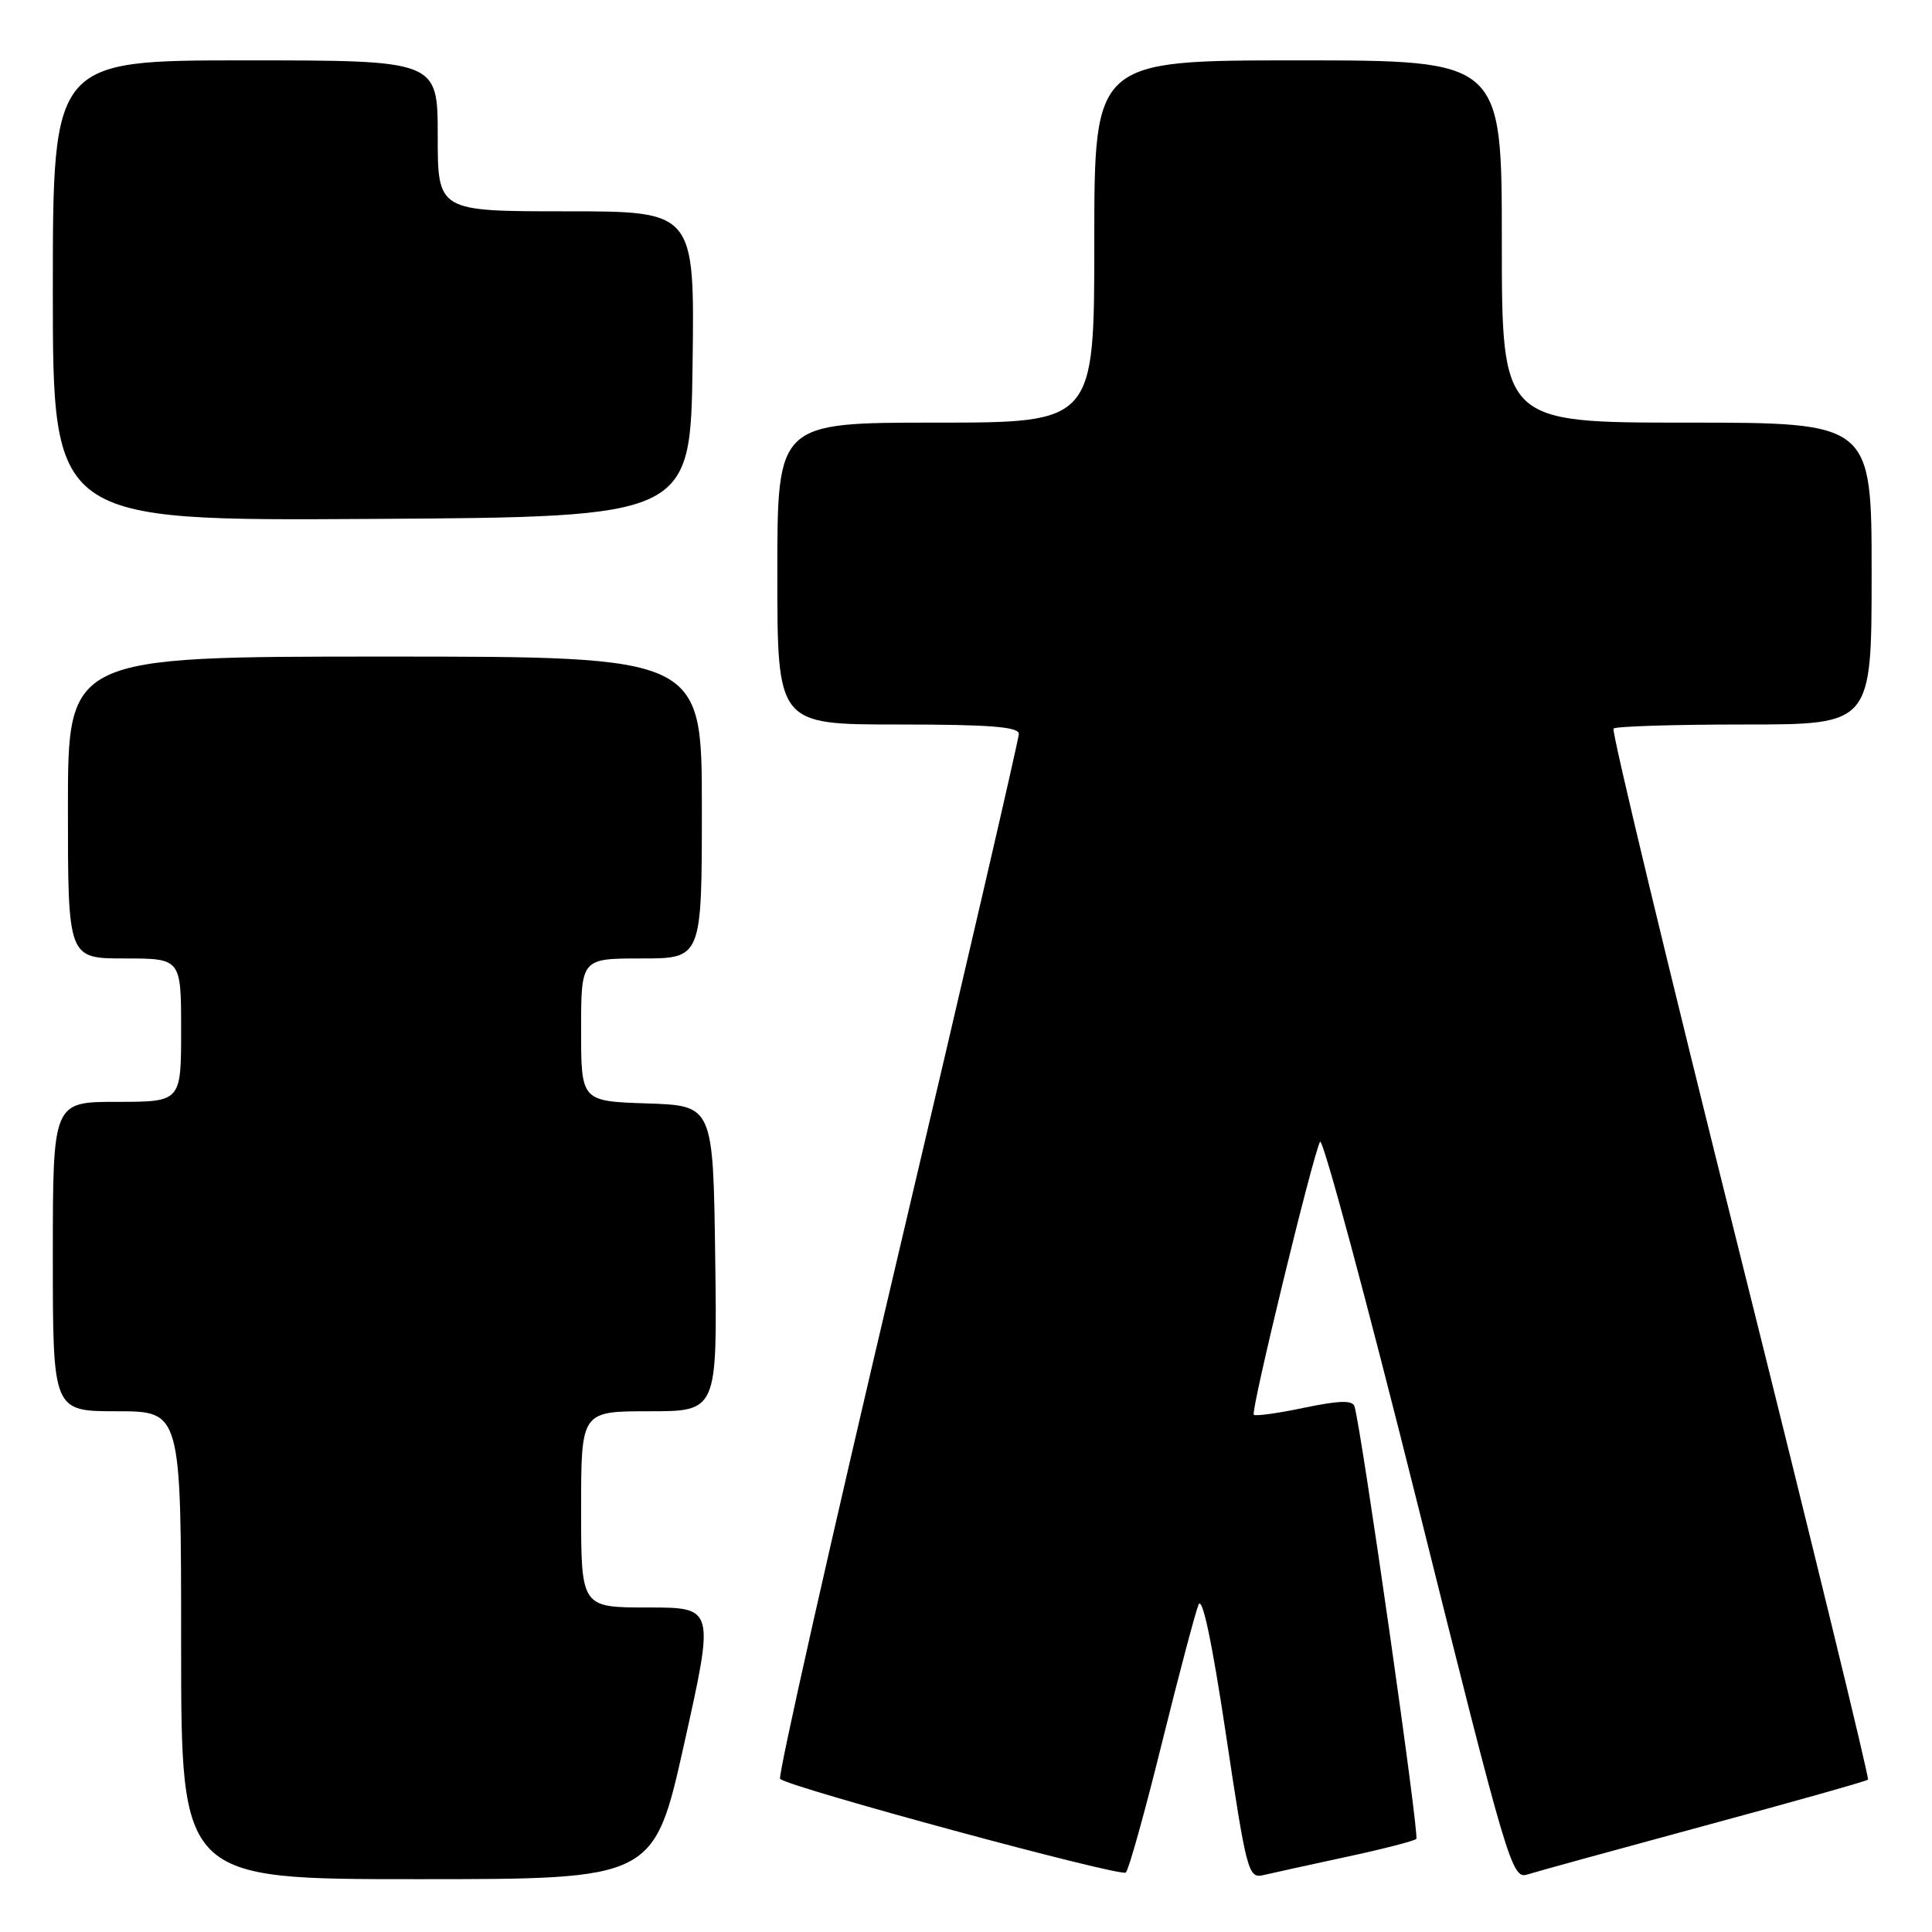 <?xml version="1.0" encoding="UTF-8" standalone="no"?>
<!DOCTYPE svg PUBLIC "-//W3C//DTD SVG 1.1//EN" "http://www.w3.org/Graphics/SVG/1.1/DTD/svg11.dtd" >
<svg xmlns="http://www.w3.org/2000/svg" xmlns:xlink="http://www.w3.org/1999/xlink" version="1.1" viewBox="0 0 256 256">
 <g >
 <path fill="currentColor"
d=" M 90.67 231.00 C 94.68 213.00 94.68 213.00 85.84 213.00 C 77.00 213.00 77.00 213.00 77.00 200.00 C 77.00 187.00 77.00 187.00 86.02 187.00 C 95.04 187.00 95.04 187.00 94.77 166.75 C 94.50 146.50 94.50 146.50 85.75 146.21 C 77.00 145.92 77.00 145.92 77.00 136.46 C 77.00 127.00 77.00 127.00 85.00 127.00 C 93.00 127.00 93.00 127.00 93.00 107.00 C 93.00 87.00 93.00 87.00 51.00 87.00 C 9.00 87.00 9.00 87.00 9.00 107.00 C 9.00 127.00 9.00 127.00 16.50 127.00 C 24.00 127.00 24.00 127.00 24.00 136.50 C 24.00 146.00 24.00 146.00 15.50 146.00 C 7.00 146.00 7.00 146.00 7.00 166.50 C 7.00 187.00 7.00 187.00 15.50 187.00 C 24.00 187.00 24.00 187.00 24.00 218.00 C 24.00 249.00 24.00 249.00 55.33 249.00 C 86.66 249.00 86.66 249.00 90.67 231.00 Z  M 153.95 231.00 C 156.20 221.93 158.39 213.66 158.81 212.63 C 159.31 211.42 160.61 217.58 162.45 229.86 C 165.18 248.07 165.41 248.94 167.41 248.46 C 168.56 248.19 173.48 247.11 178.34 246.06 C 183.20 245.02 187.40 243.94 187.67 243.66 C 188.10 243.24 180.43 189.55 179.48 186.36 C 179.23 185.52 177.49 185.56 172.83 186.53 C 169.36 187.26 166.34 187.68 166.13 187.46 C 165.70 187.04 173.91 153.22 174.91 151.29 C 175.26 150.62 181.10 172.34 187.90 199.56 C 199.78 247.15 200.33 249.03 202.38 248.38 C 203.54 248.01 214.10 245.11 225.83 241.93 C 237.57 238.76 247.33 236.01 247.52 235.81 C 247.71 235.62 240.08 204.32 230.57 166.27 C 221.05 128.21 213.50 96.83 213.80 96.54 C 214.09 96.24 221.91 96.00 231.17 96.00 C 248.00 96.00 248.00 96.00 248.00 76.00 C 248.00 56.00 248.00 56.00 223.50 56.00 C 199.00 56.00 199.00 56.00 199.00 32.00 C 199.00 8.00 199.00 8.00 172.00 8.00 C 145.00 8.00 145.00 8.00 145.00 32.00 C 145.00 56.00 145.00 56.00 124.00 56.00 C 103.00 56.00 103.00 56.00 103.00 76.00 C 103.00 96.00 103.00 96.00 119.00 96.00 C 131.13 96.00 135.00 96.30 135.00 97.25 C 135.00 97.94 127.75 129.24 118.89 166.80 C 110.03 204.37 103.04 235.38 103.37 235.71 C 104.49 236.82 148.49 248.74 149.18 248.12 C 149.56 247.78 151.71 240.07 153.95 231.00 Z  M 91.77 48.25 C 92.04 28.00 92.04 28.00 75.02 28.00 C 58.00 28.00 58.00 28.00 58.00 18.00 C 58.00 8.00 58.00 8.00 32.50 8.00 C 7.00 8.00 7.00 8.00 7.00 38.51 C 7.00 69.02 7.00 69.02 49.25 68.76 C 91.50 68.50 91.50 68.50 91.77 48.25 Z "/>
</g>
</svg>